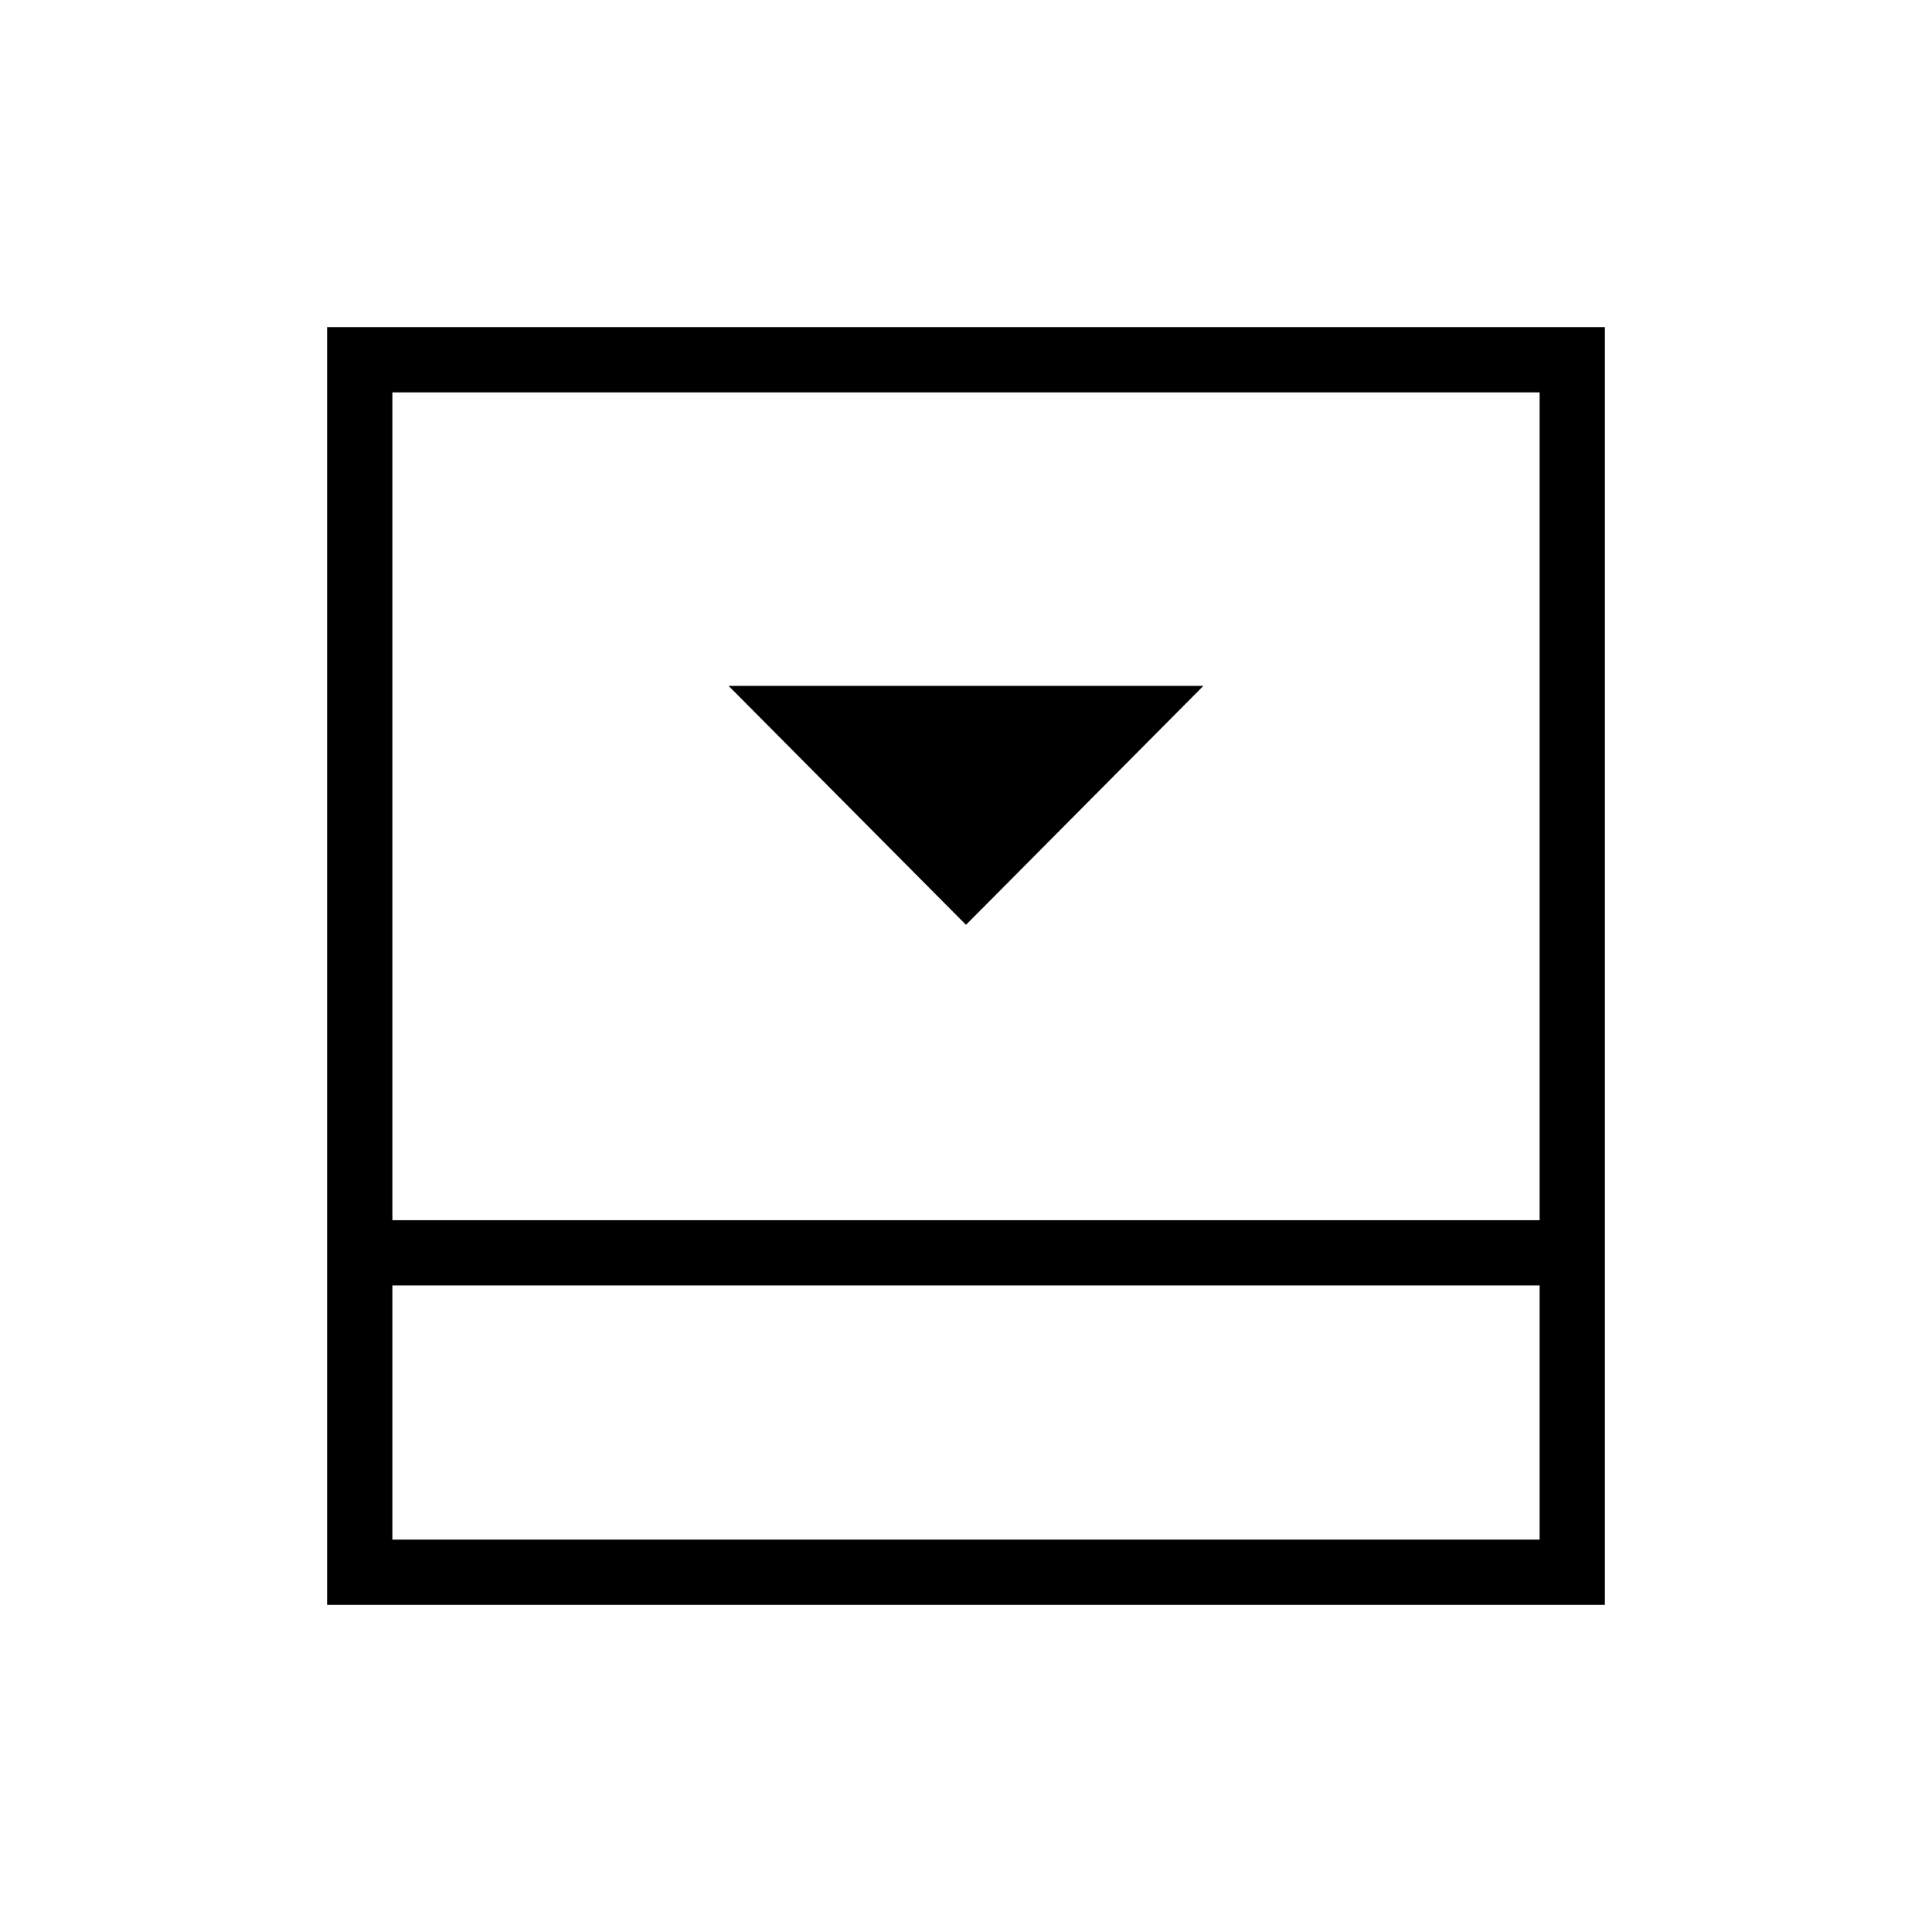 <svg xmlns="http://www.w3.org/2000/svg" height="40" viewBox="0 -960 960 960" width="40"><path d="m480-500.46 117.95-118.72h-235.9L480-500.46ZM194.97-194.97h570.06v-126.29H194.97v126.29Zm0-158.72h570.06v-411.34H194.97v411.34Zm0 32.43v126.29-126.29Zm-32.43 158.72v-634.92h634.92v634.92H162.54Z"/></svg>
